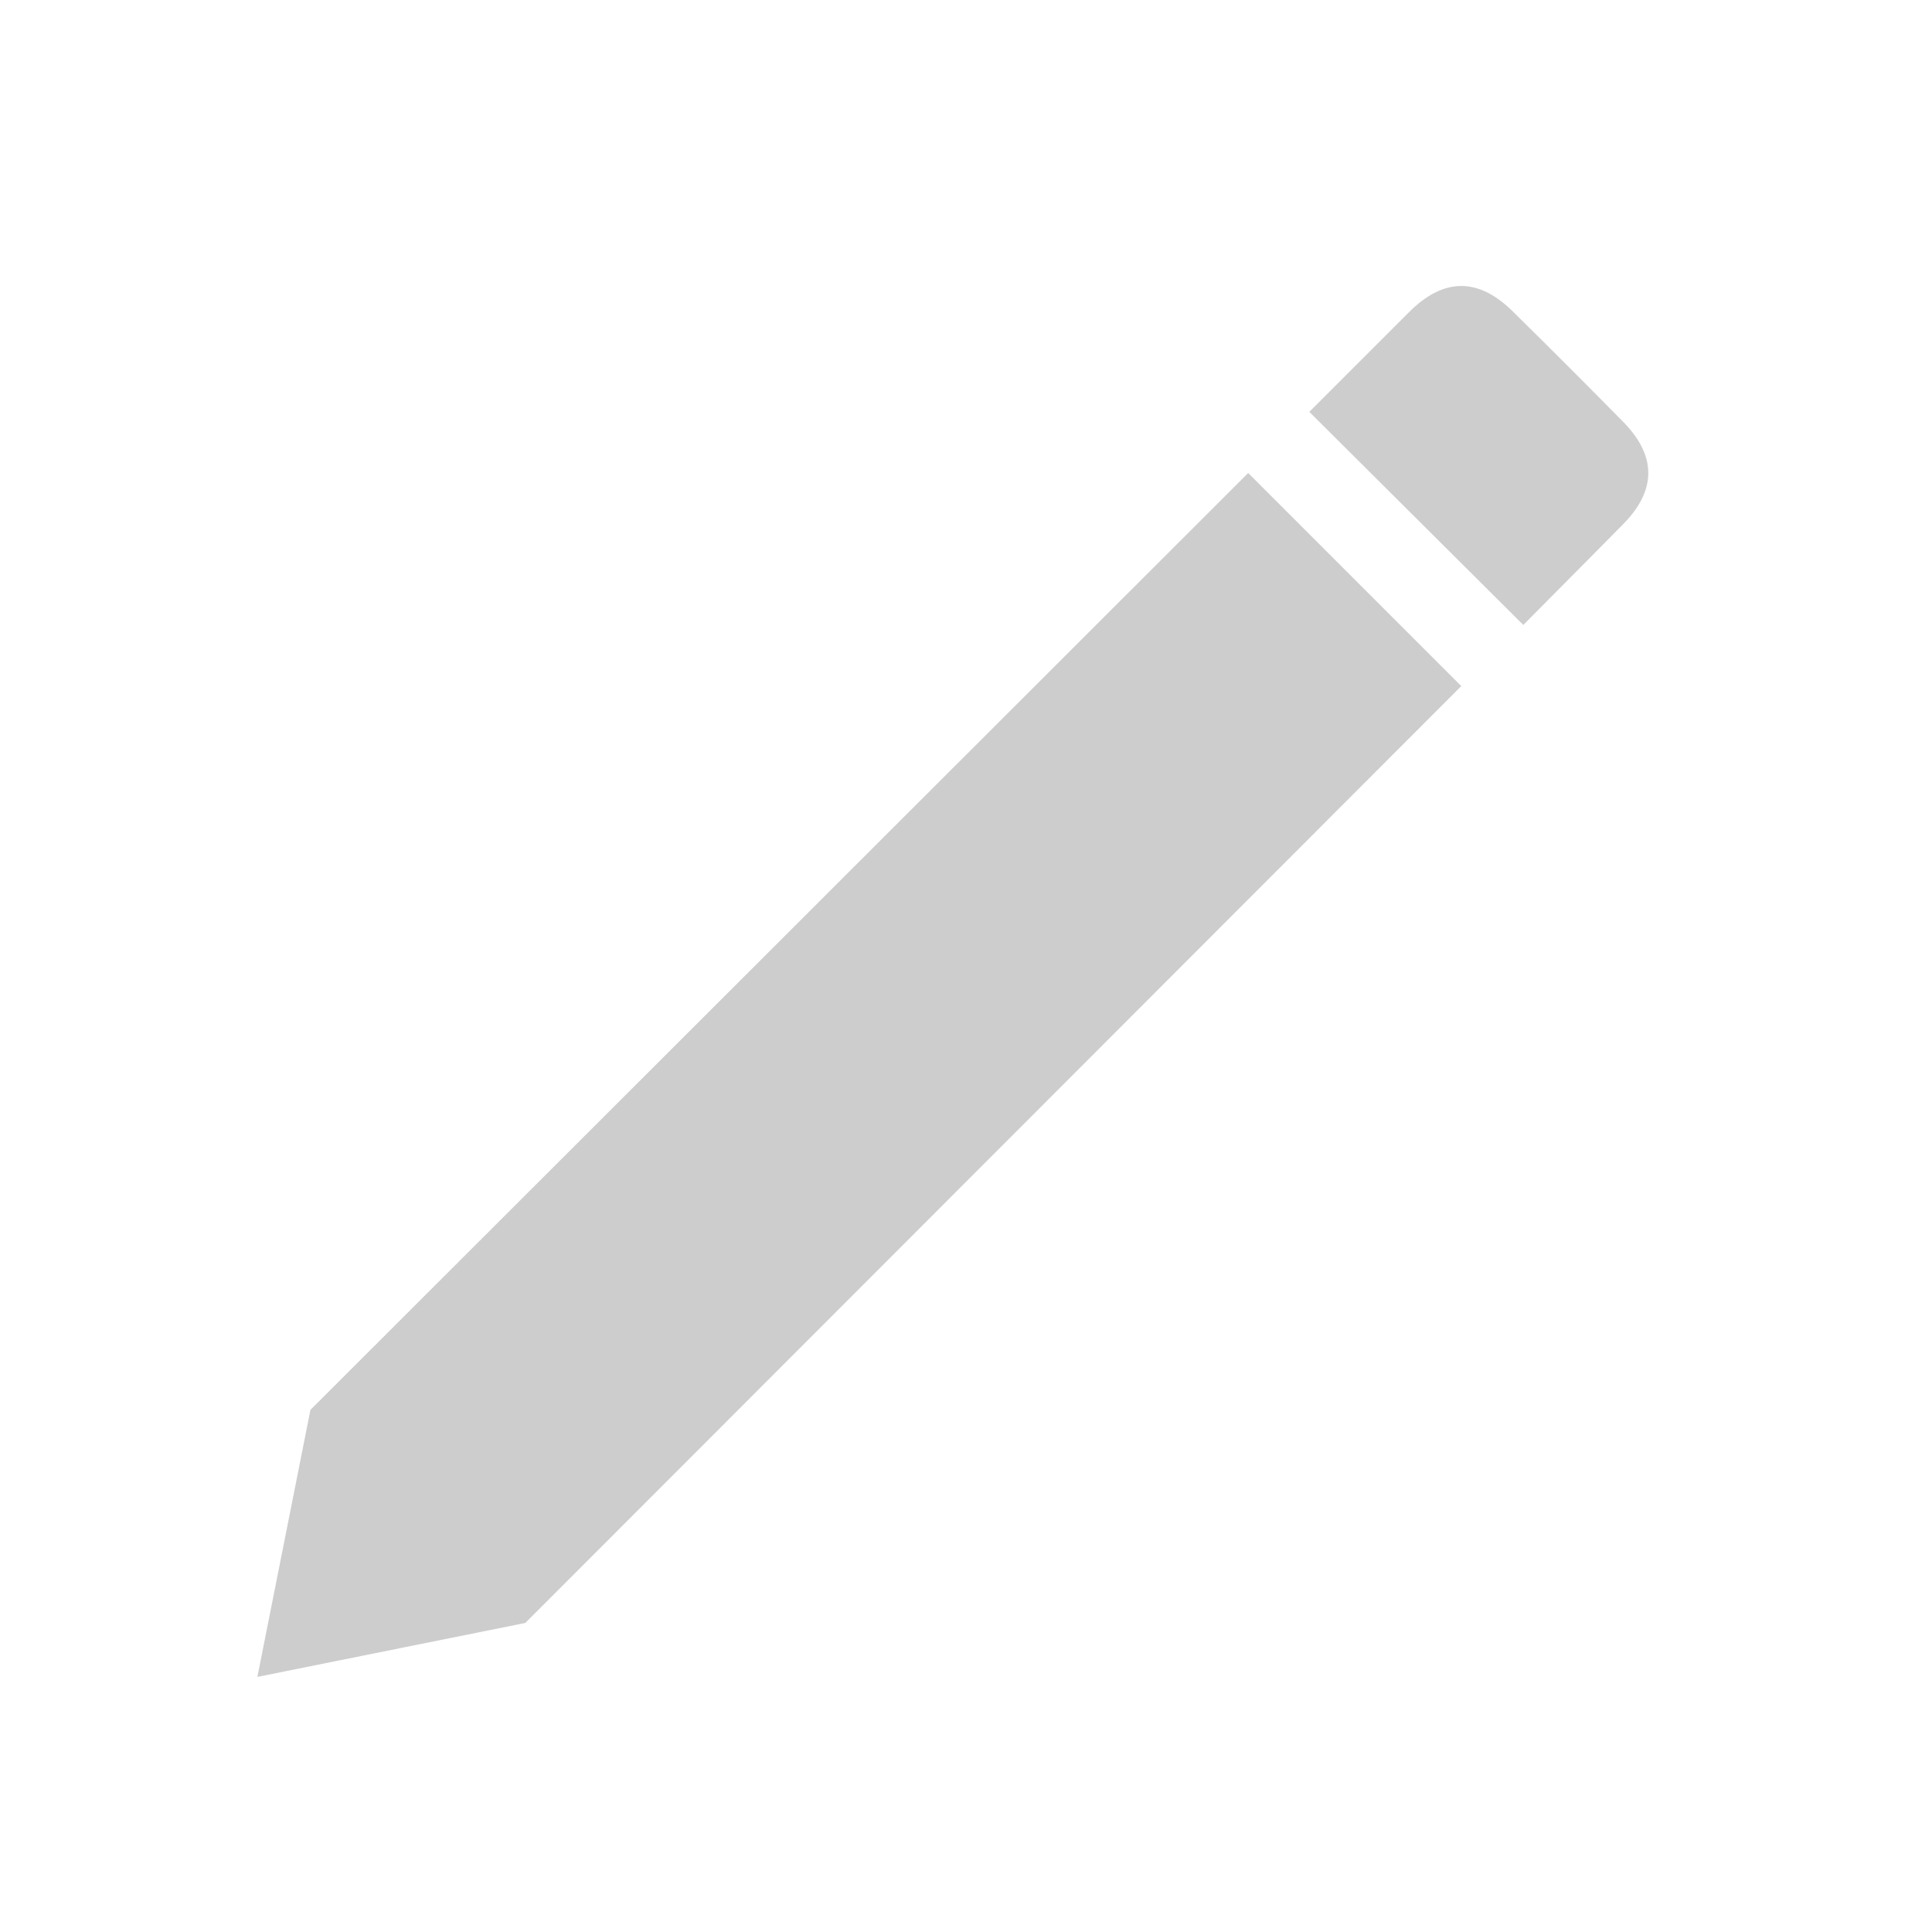<?xml version="1.0" standalone="no"?><!DOCTYPE svg PUBLIC "-//W3C//DTD SVG 1.1//EN" "http://www.w3.org/Graphics/SVG/1.1/DTD/svg11.dtd"><svg t="1491925665228" class="icon" style="" viewBox="0 0 1024 1024" version="1.1" xmlns="http://www.w3.org/2000/svg" p-id="3993" xmlns:xlink="http://www.w3.org/1999/xlink" width="32" height="32"><defs><style type="text/css"></style></defs><path d="M807.389 331.238c37.805-38.122 55.12-55.595 51.943-52.42 19.061-18.744 19.061-37.488 0-56.233-18.744-19.061-37.646-37.965-56.709-56.709-18.744-19.061-37.488-19.061-56.233 0l-52.42 52.42L807.389 331.238zM164.536 747.258l-28.116 141.532 142.009-28.592L164.536 747.258zM661.566 250.703l-497.03 496.555 113.893 112.94c0 0 143.121-143.279 496.078-496.554L661.566 250.703z" p-id="3994" fill="#cdcdcd"></path></svg>